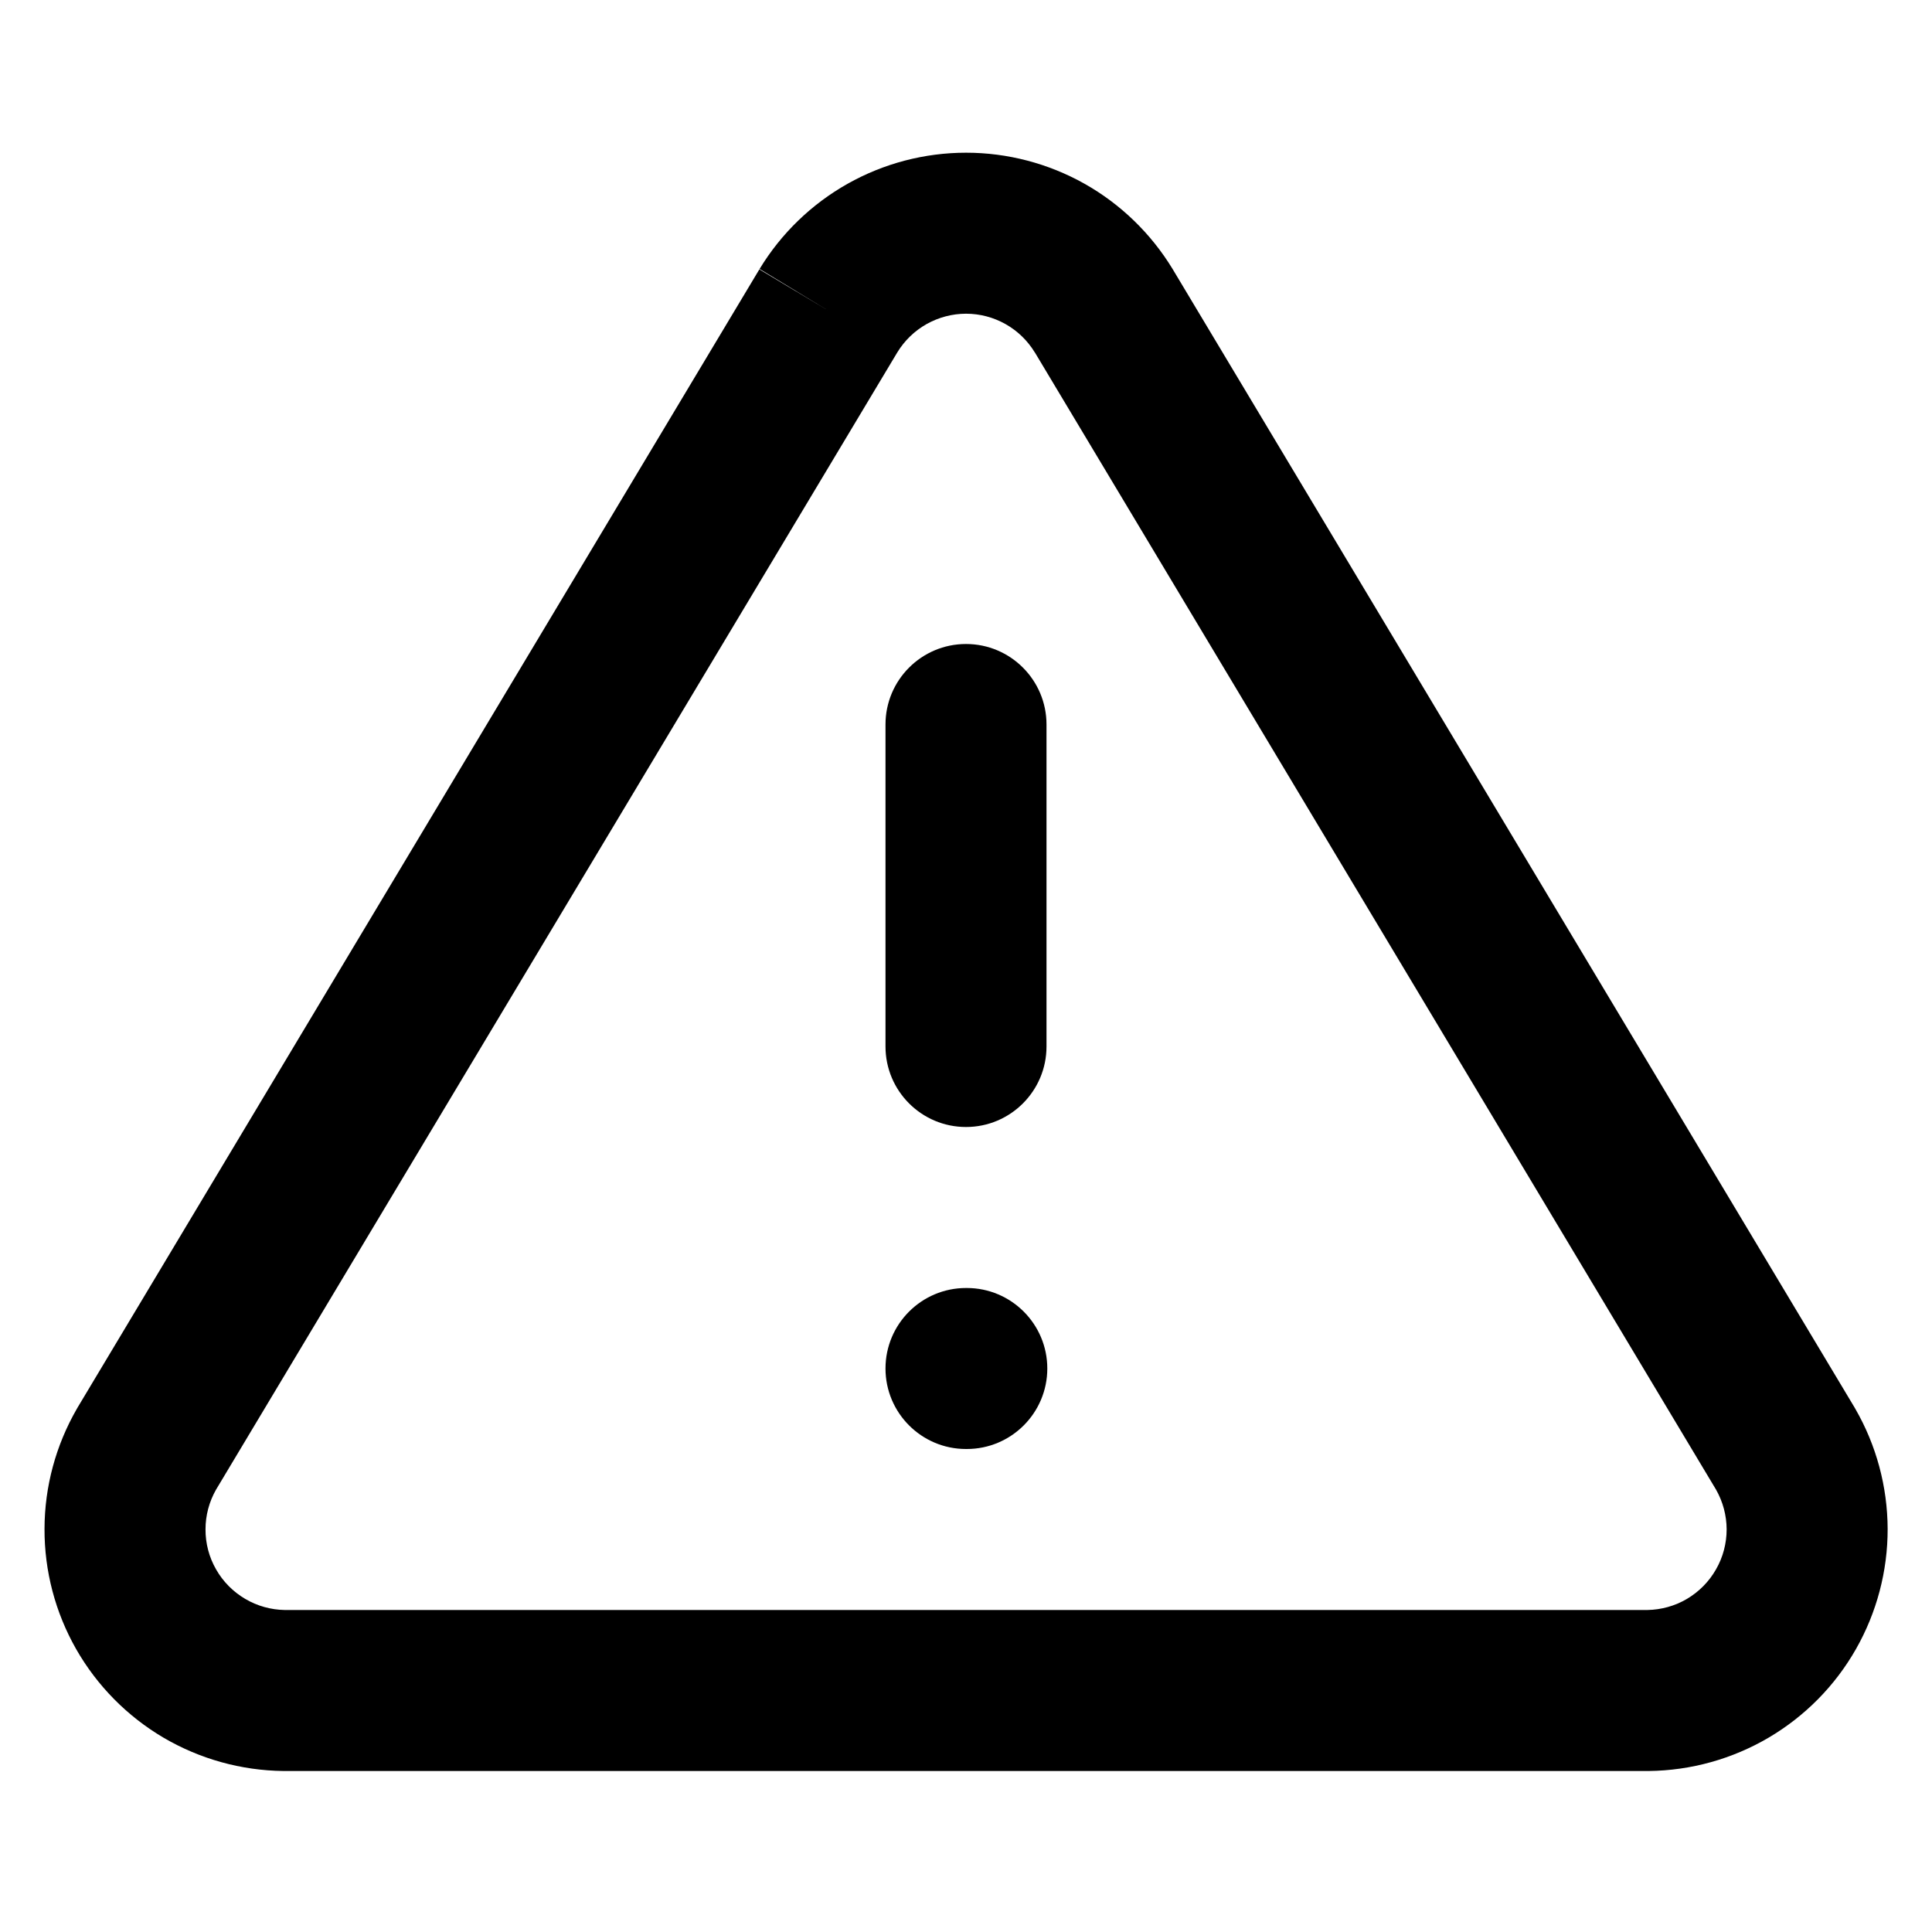 <svg width="24" height="24" viewBox="0 0 24 24" fill="none" xmlns="http://www.w3.org/2000/svg">
  <path fill-rule="evenodd" clip-rule="evenodd"
    d="M10.529 2.283C10.978 2.03 11.485 1.897 12.001 1.897C12.516 1.897 13.023 2.03 13.473 2.283C13.922 2.536 14.298 2.901 14.566 3.341L14.569 3.346L23.039 17.486L23.047 17.5C23.309 17.954 23.447 18.468 23.449 18.992C23.45 19.516 23.314 20.031 23.055 20.486C22.796 20.941 22.422 21.32 21.97 21.586C21.519 21.851 21.006 21.994 20.482 22L20.471 22L3.52 22C2.996 21.994 2.483 21.851 2.031 21.586C1.58 21.32 1.206 20.941 0.946 20.486C0.687 20.031 0.551 19.516 0.553 18.992C0.554 18.468 0.693 17.954 0.955 17.5L0.963 17.486L9.433 3.346L10.291 3.86L9.436 3.341C9.703 2.901 10.08 2.536 10.529 2.283ZM11.147 4.377L2.683 18.506C2.598 18.656 2.553 18.825 2.553 18.997C2.552 19.172 2.597 19.344 2.684 19.495C2.77 19.647 2.895 19.773 3.046 19.862C3.195 19.95 3.364 19.997 3.537 20H20.464C20.637 19.997 20.807 19.95 20.956 19.862C21.106 19.773 21.231 19.647 21.317 19.495C21.404 19.344 21.449 19.172 21.449 18.997C21.448 18.825 21.403 18.656 21.318 18.506L12.856 4.379C12.855 4.378 12.855 4.377 12.854 4.377C12.765 4.231 12.64 4.11 12.491 4.026C12.342 3.942 12.173 3.897 12.001 3.897C11.829 3.897 11.66 3.942 11.51 4.026C11.361 4.11 11.236 4.231 11.147 4.377Z"
    fill="currentColor" />
  <path fill-rule="evenodd" clip-rule="evenodd"
    d="M12 8C12.552 8 13 8.448 13 9V13C13 13.552 12.552 14 12 14C11.448 14 11 13.552 11 13V9C11 8.448 11.448 8 12 8Z"
    fill="currentColor" />
  <path fill-rule="evenodd" clip-rule="evenodd"
    d="M11 17C11 16.448 11.448 16 12 16H12.01C12.562 16 13.01 16.448 13.01 17C13.01 17.552 12.562 18 12.01 18H12C11.448 18 11 17.552 11 17Z"
    fill="currentColor" />
</svg>
